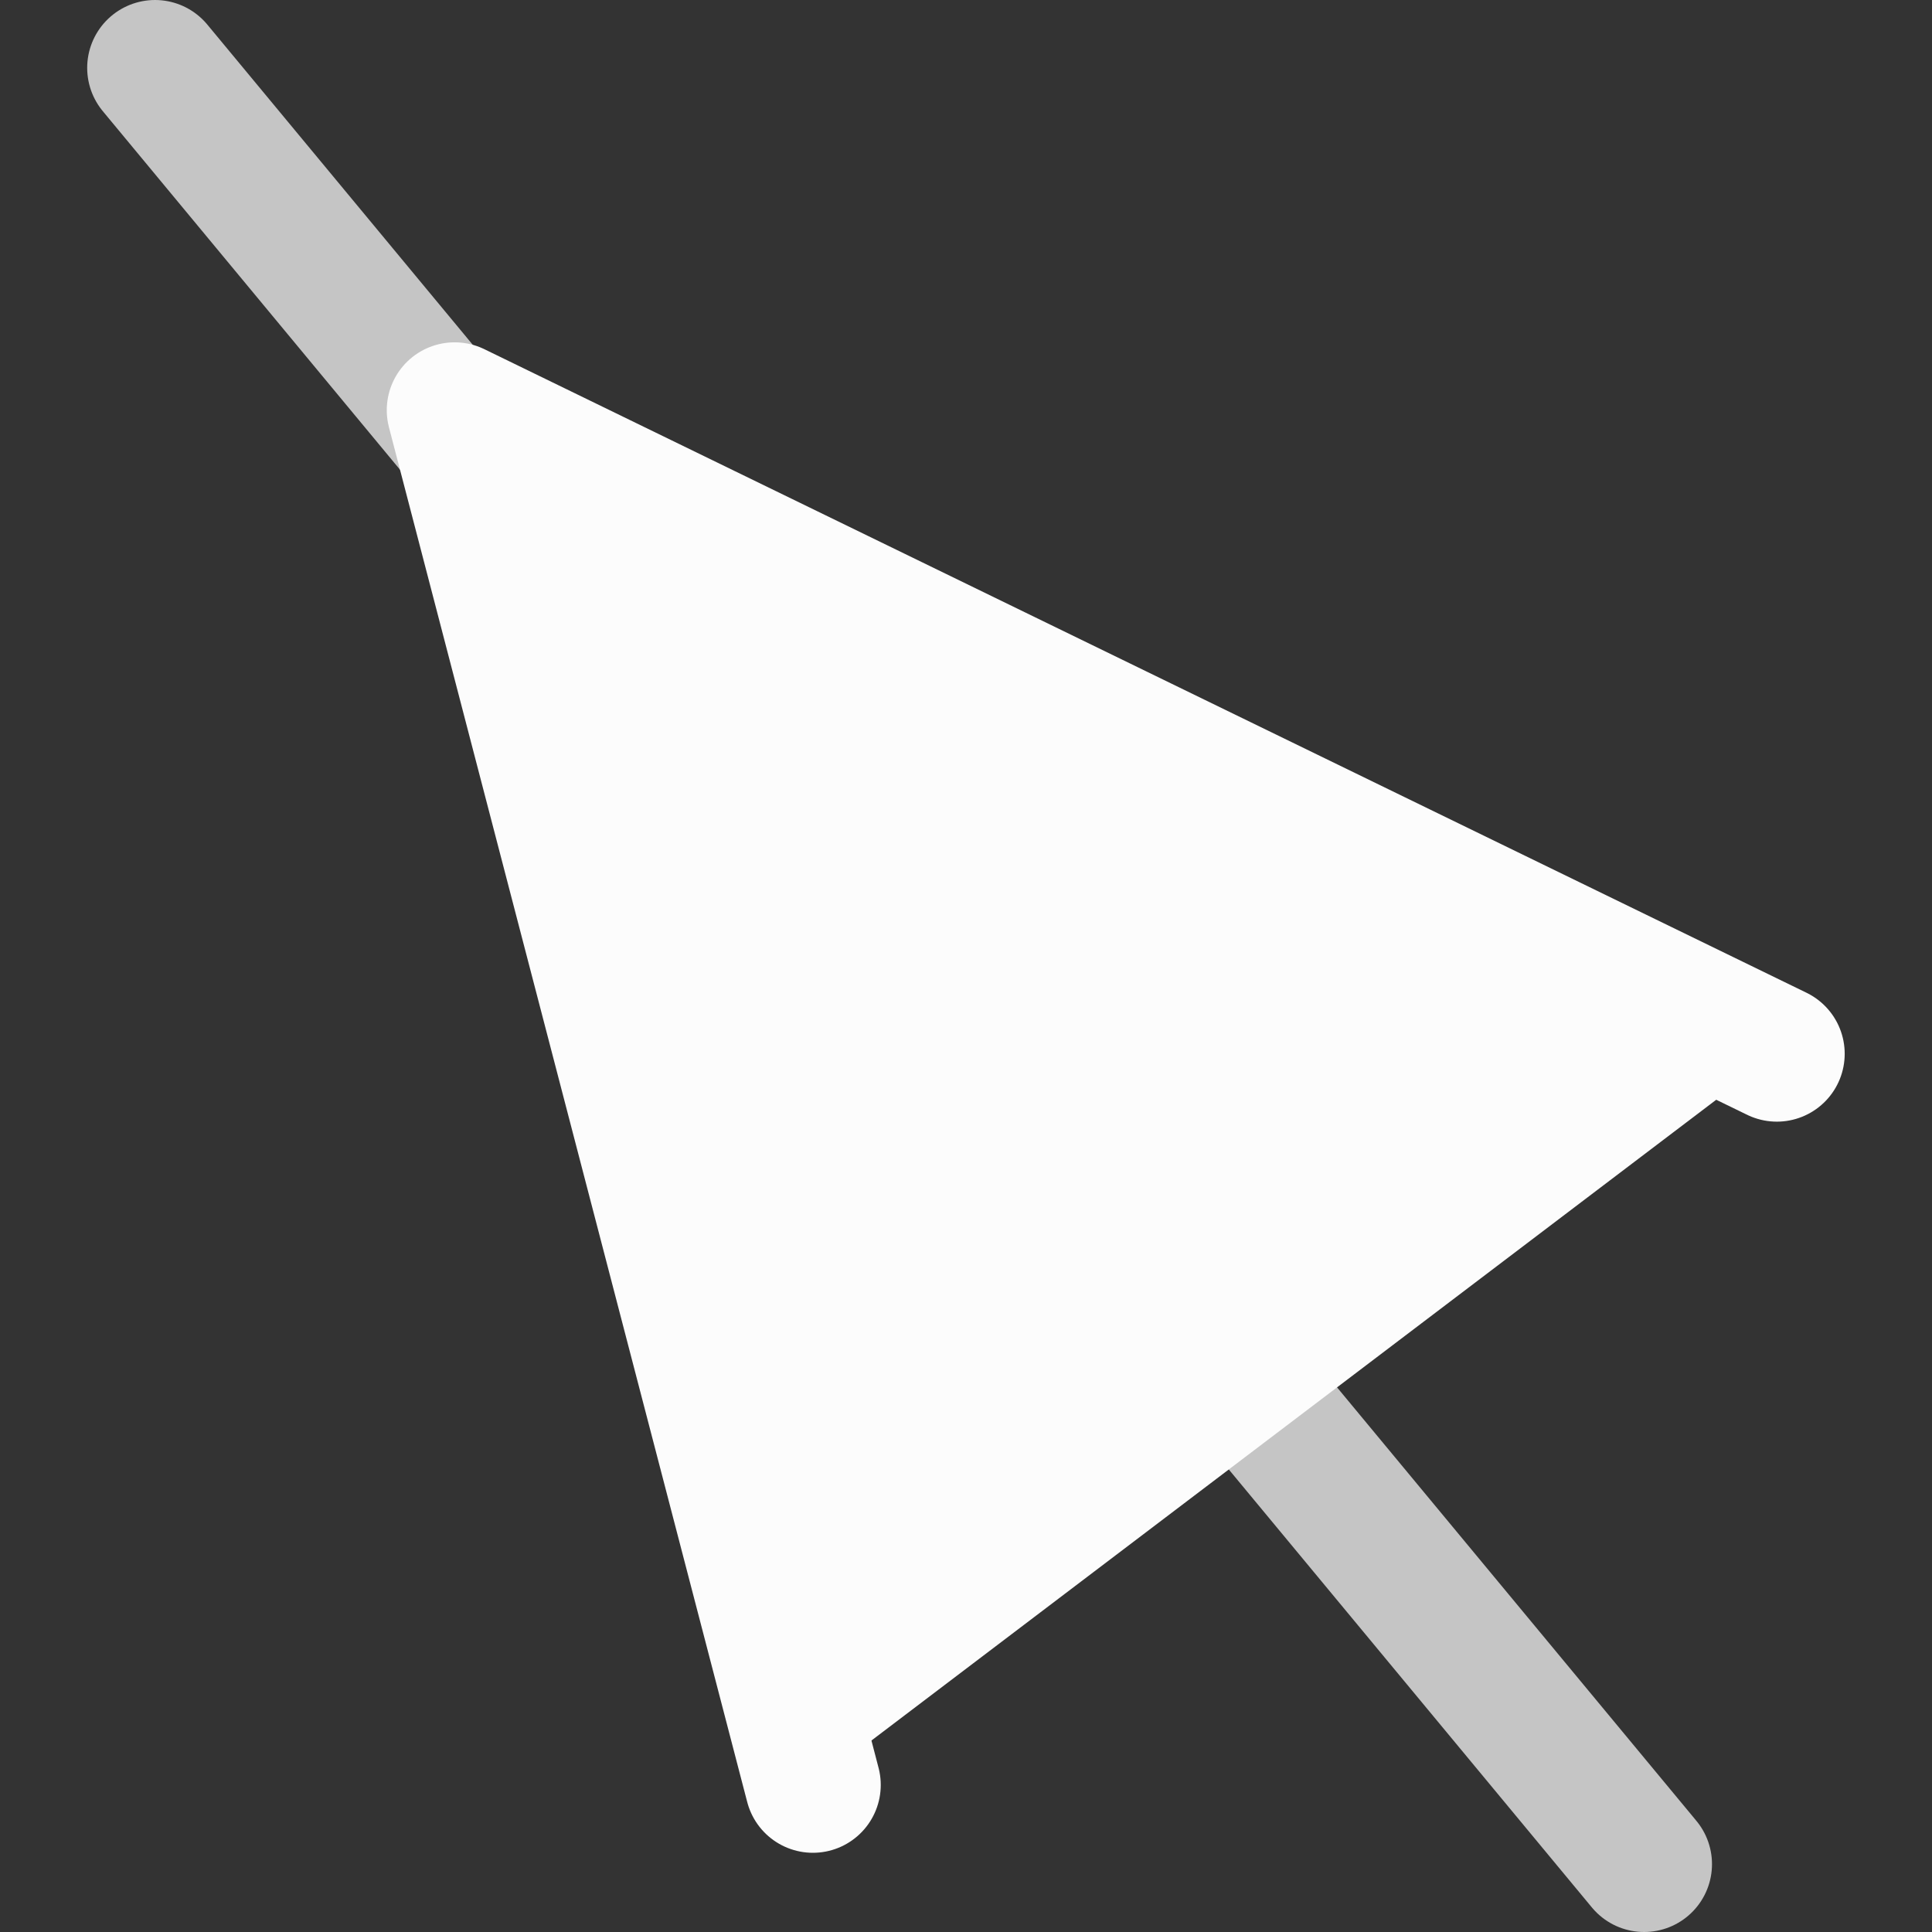<?xml version='1.0' encoding='ASCII'?>
<svg xmlns="http://www.w3.org/2000/svg" width="16" height="16">
<rect width="100%" height="100%" fill="#333333" stroke="none"/>
<defs><style id="current-color-scheme" type="text/css">.ColorScheme-Text{color:#fcfcfc; fill:currentColor;}</style></defs><g fill="currentColor" stroke="currentColor" stroke-linecap="round" stroke-linejoin="round" stroke-miterlimit="0" stroke-width="1.124" class="ColorScheme-Text" style="fill:currentColor">
<path stroke-opacity=".727" d="M13.616 15.438 1.284.562" class="ColorScheme-Text" fill="currentColor" style="fill:currentColor"/>
<path d="M6.732 14.782 3.765 3.397l10.95 5.33" class="ColorScheme-Text" fill="currentColor" style="fill:currentColor"/>
</g>
</svg>
